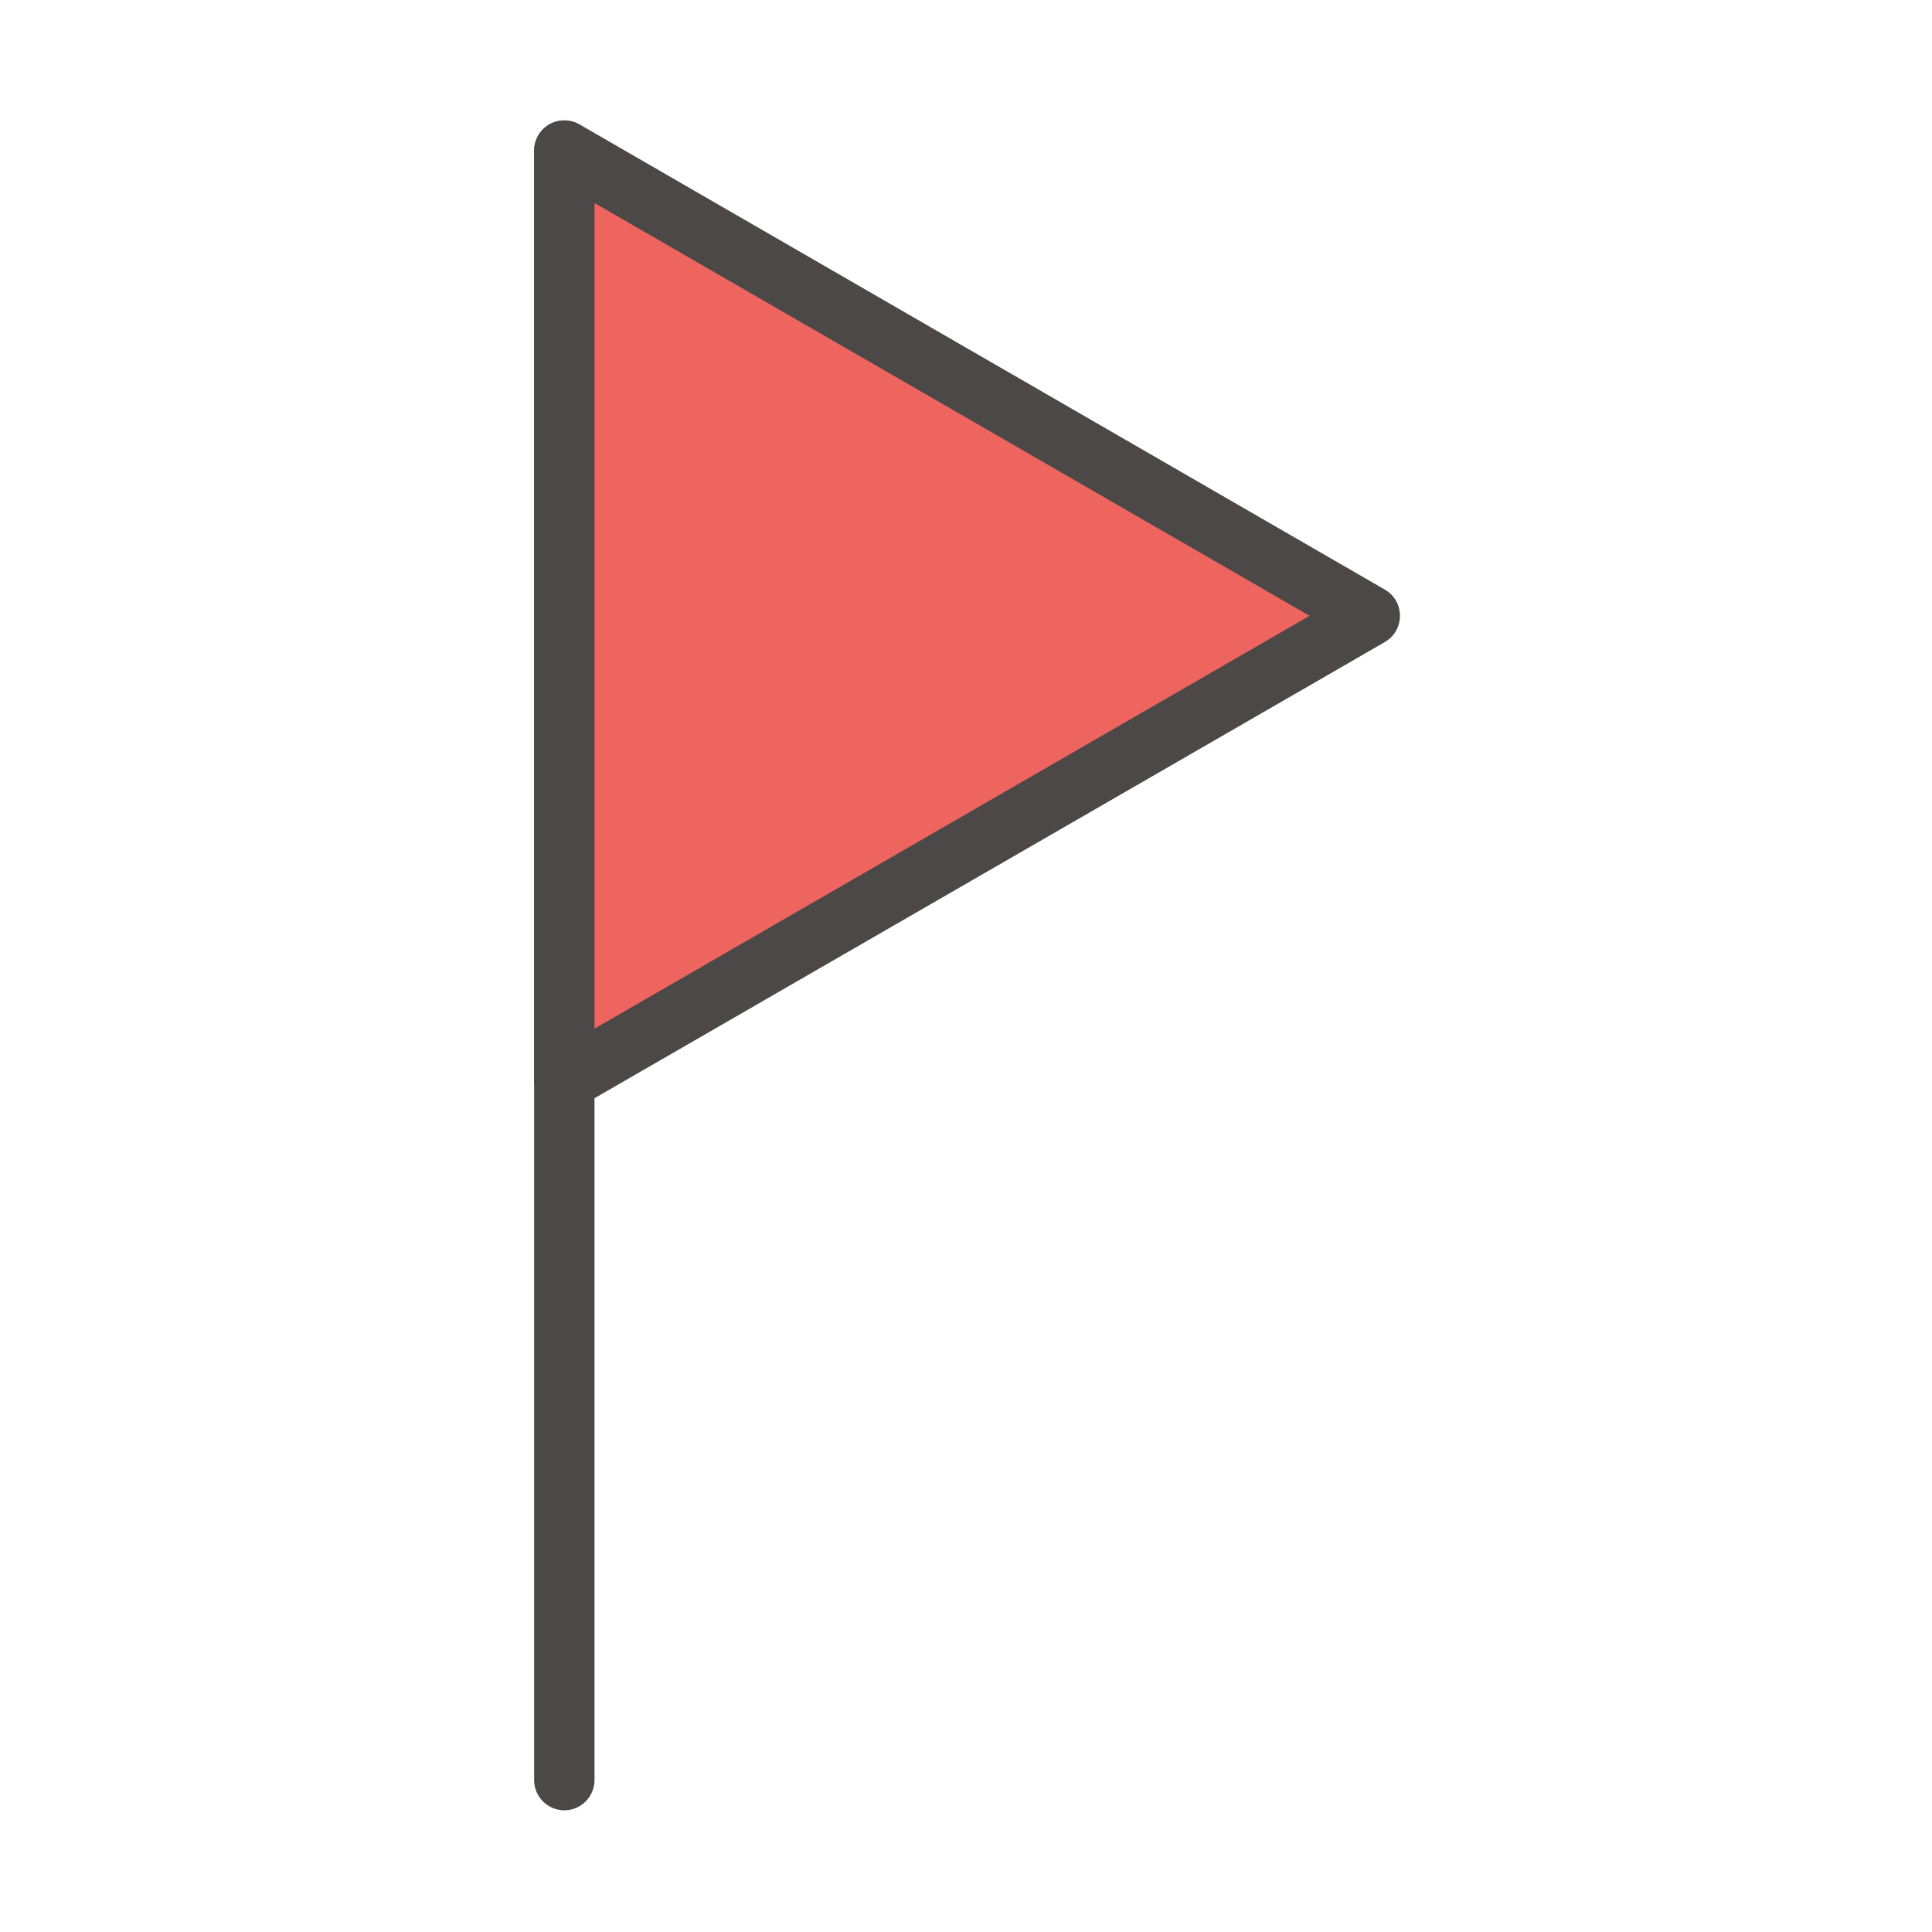 <?xml version="1.0" standalone="no"?>
<!DOCTYPE svg PUBLIC "-//W3C//DTD SVG 1.1//EN" "http://www.w3.org/Graphics/SVG/1.1/DTD/svg11.dtd">
<svg t="1521894384315" class="icon" style="" viewBox="0 0 1024 1024" version="1.1" xmlns="http://www.w3.org/2000/svg" p-id="643" xmlns:xlink="http://www.w3.org/1999/xlink" width="200" height="200">
    <defs>
        <style type="text/css"></style>
    </defs>
    <path d="M299.1 79.8v863.7" fill="#73D8A5" p-id="644"></path>
    <path d="M299.1 959.5c-8.8 0-16-7.2-16-16V79.9c0-8.8 7.2-16 16-16s16 7.2 16 16v863.6c0 8.8-7.2 16-16 16z" fill="#4C4848" p-id="645"></path>
    <path d="M726 326.3L299.1 572.8v-493z" fill="#EE655F" p-id="646"></path>
    <path d="M299.1 588.8c-2.8 0-5.5-0.7-8-2.1-5-2.9-8-8.1-8-13.9v-493c0-5.7 3-11 8-13.9 4.9-2.8 11.1-2.8 16 0L734 312.5c5 2.9 8 8.1 8 13.9s-3 11-8 13.9L307.1 586.7c-2.5 1.4-5.3 2.1-8 2.1z m16-481.2v437.6l379-218.8-379-218.8z" fill="#4C4848" p-id="647"></path>
</svg>
